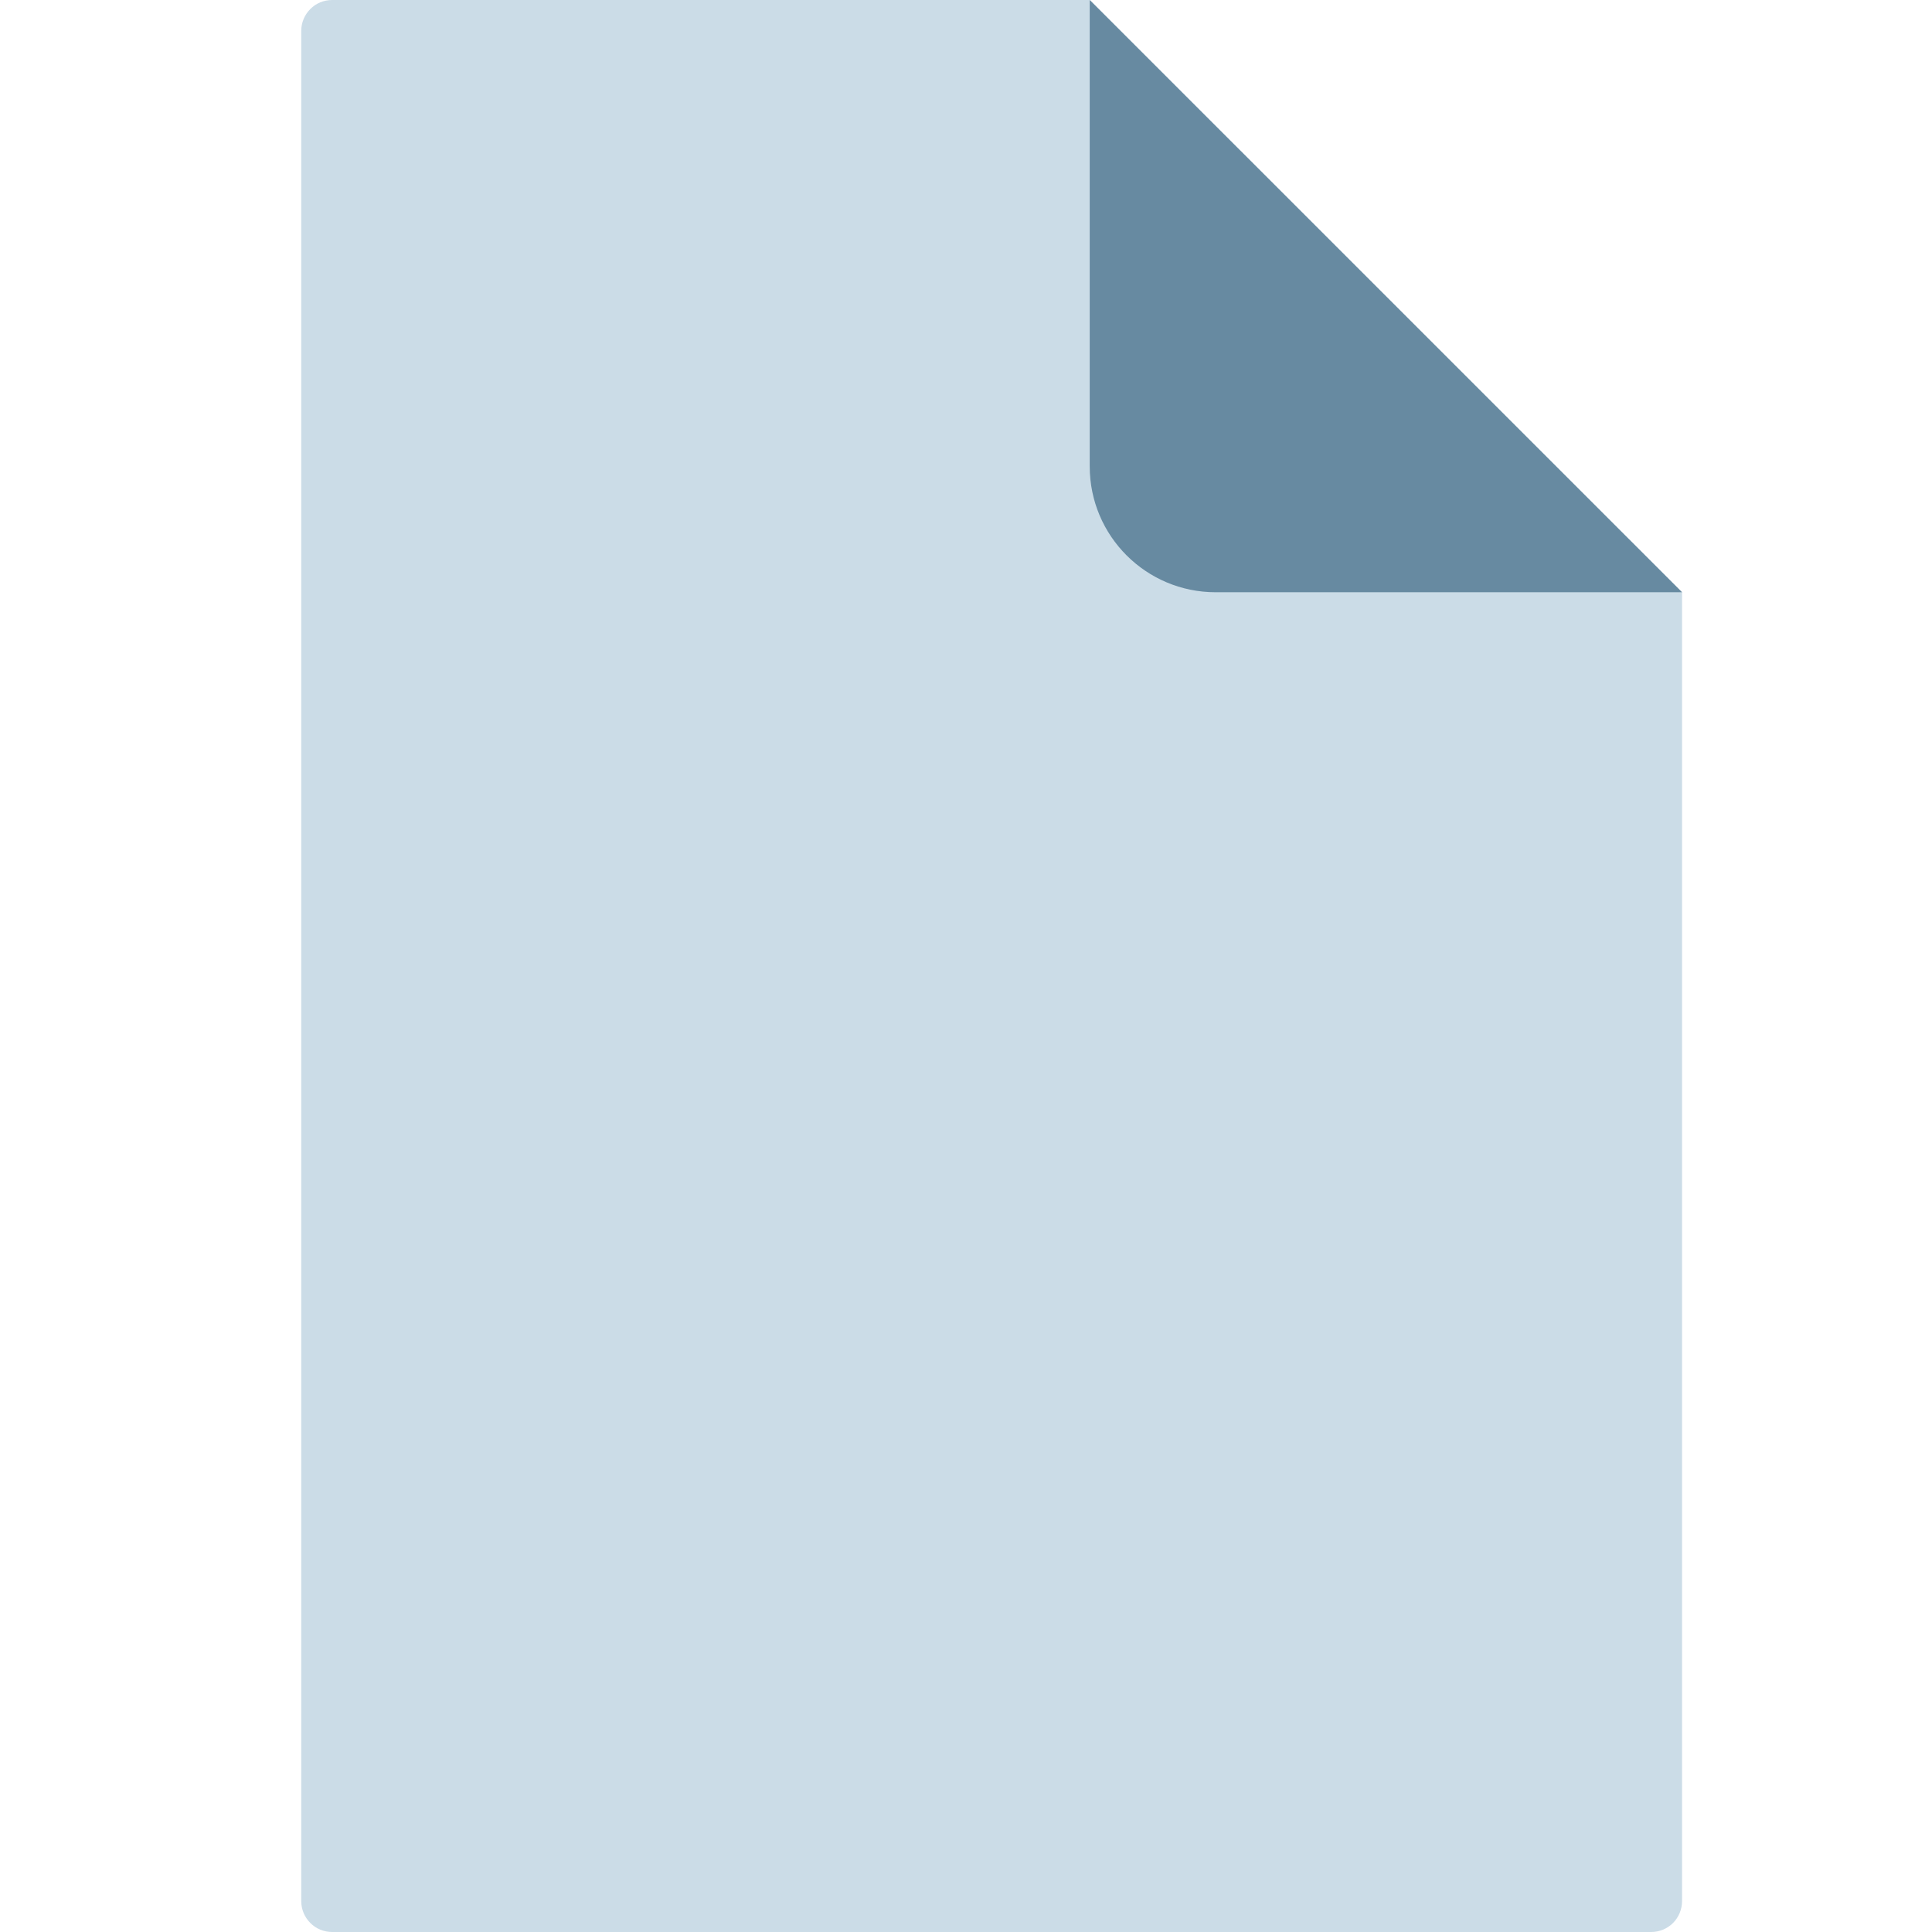 <svg width="24" height="24" viewBox="0 0 24 24" fill="none" xmlns="http://www.w3.org/2000/svg">
<path d="M20.512 24H4.126C4.024 24 3.926 23.96 3.855 23.888C3.783 23.816 3.742 23.718 3.742 23.616V0.384C3.742 0.282 3.783 0.184 3.855 0.112C3.926 0.04 4.024 0 4.126 0L13.538 0L20.895 7.357V23.616C20.895 23.718 20.855 23.816 20.783 23.888C20.711 23.96 20.613 24 20.512 24Z" fill="#CBDCE7"/>
<path d="M13.537 0L20.895 7.357H15.101C14.237 7.357 13.537 6.657 13.537 5.794V0H13.537Z" fill="#678AA1"/>
</svg>
